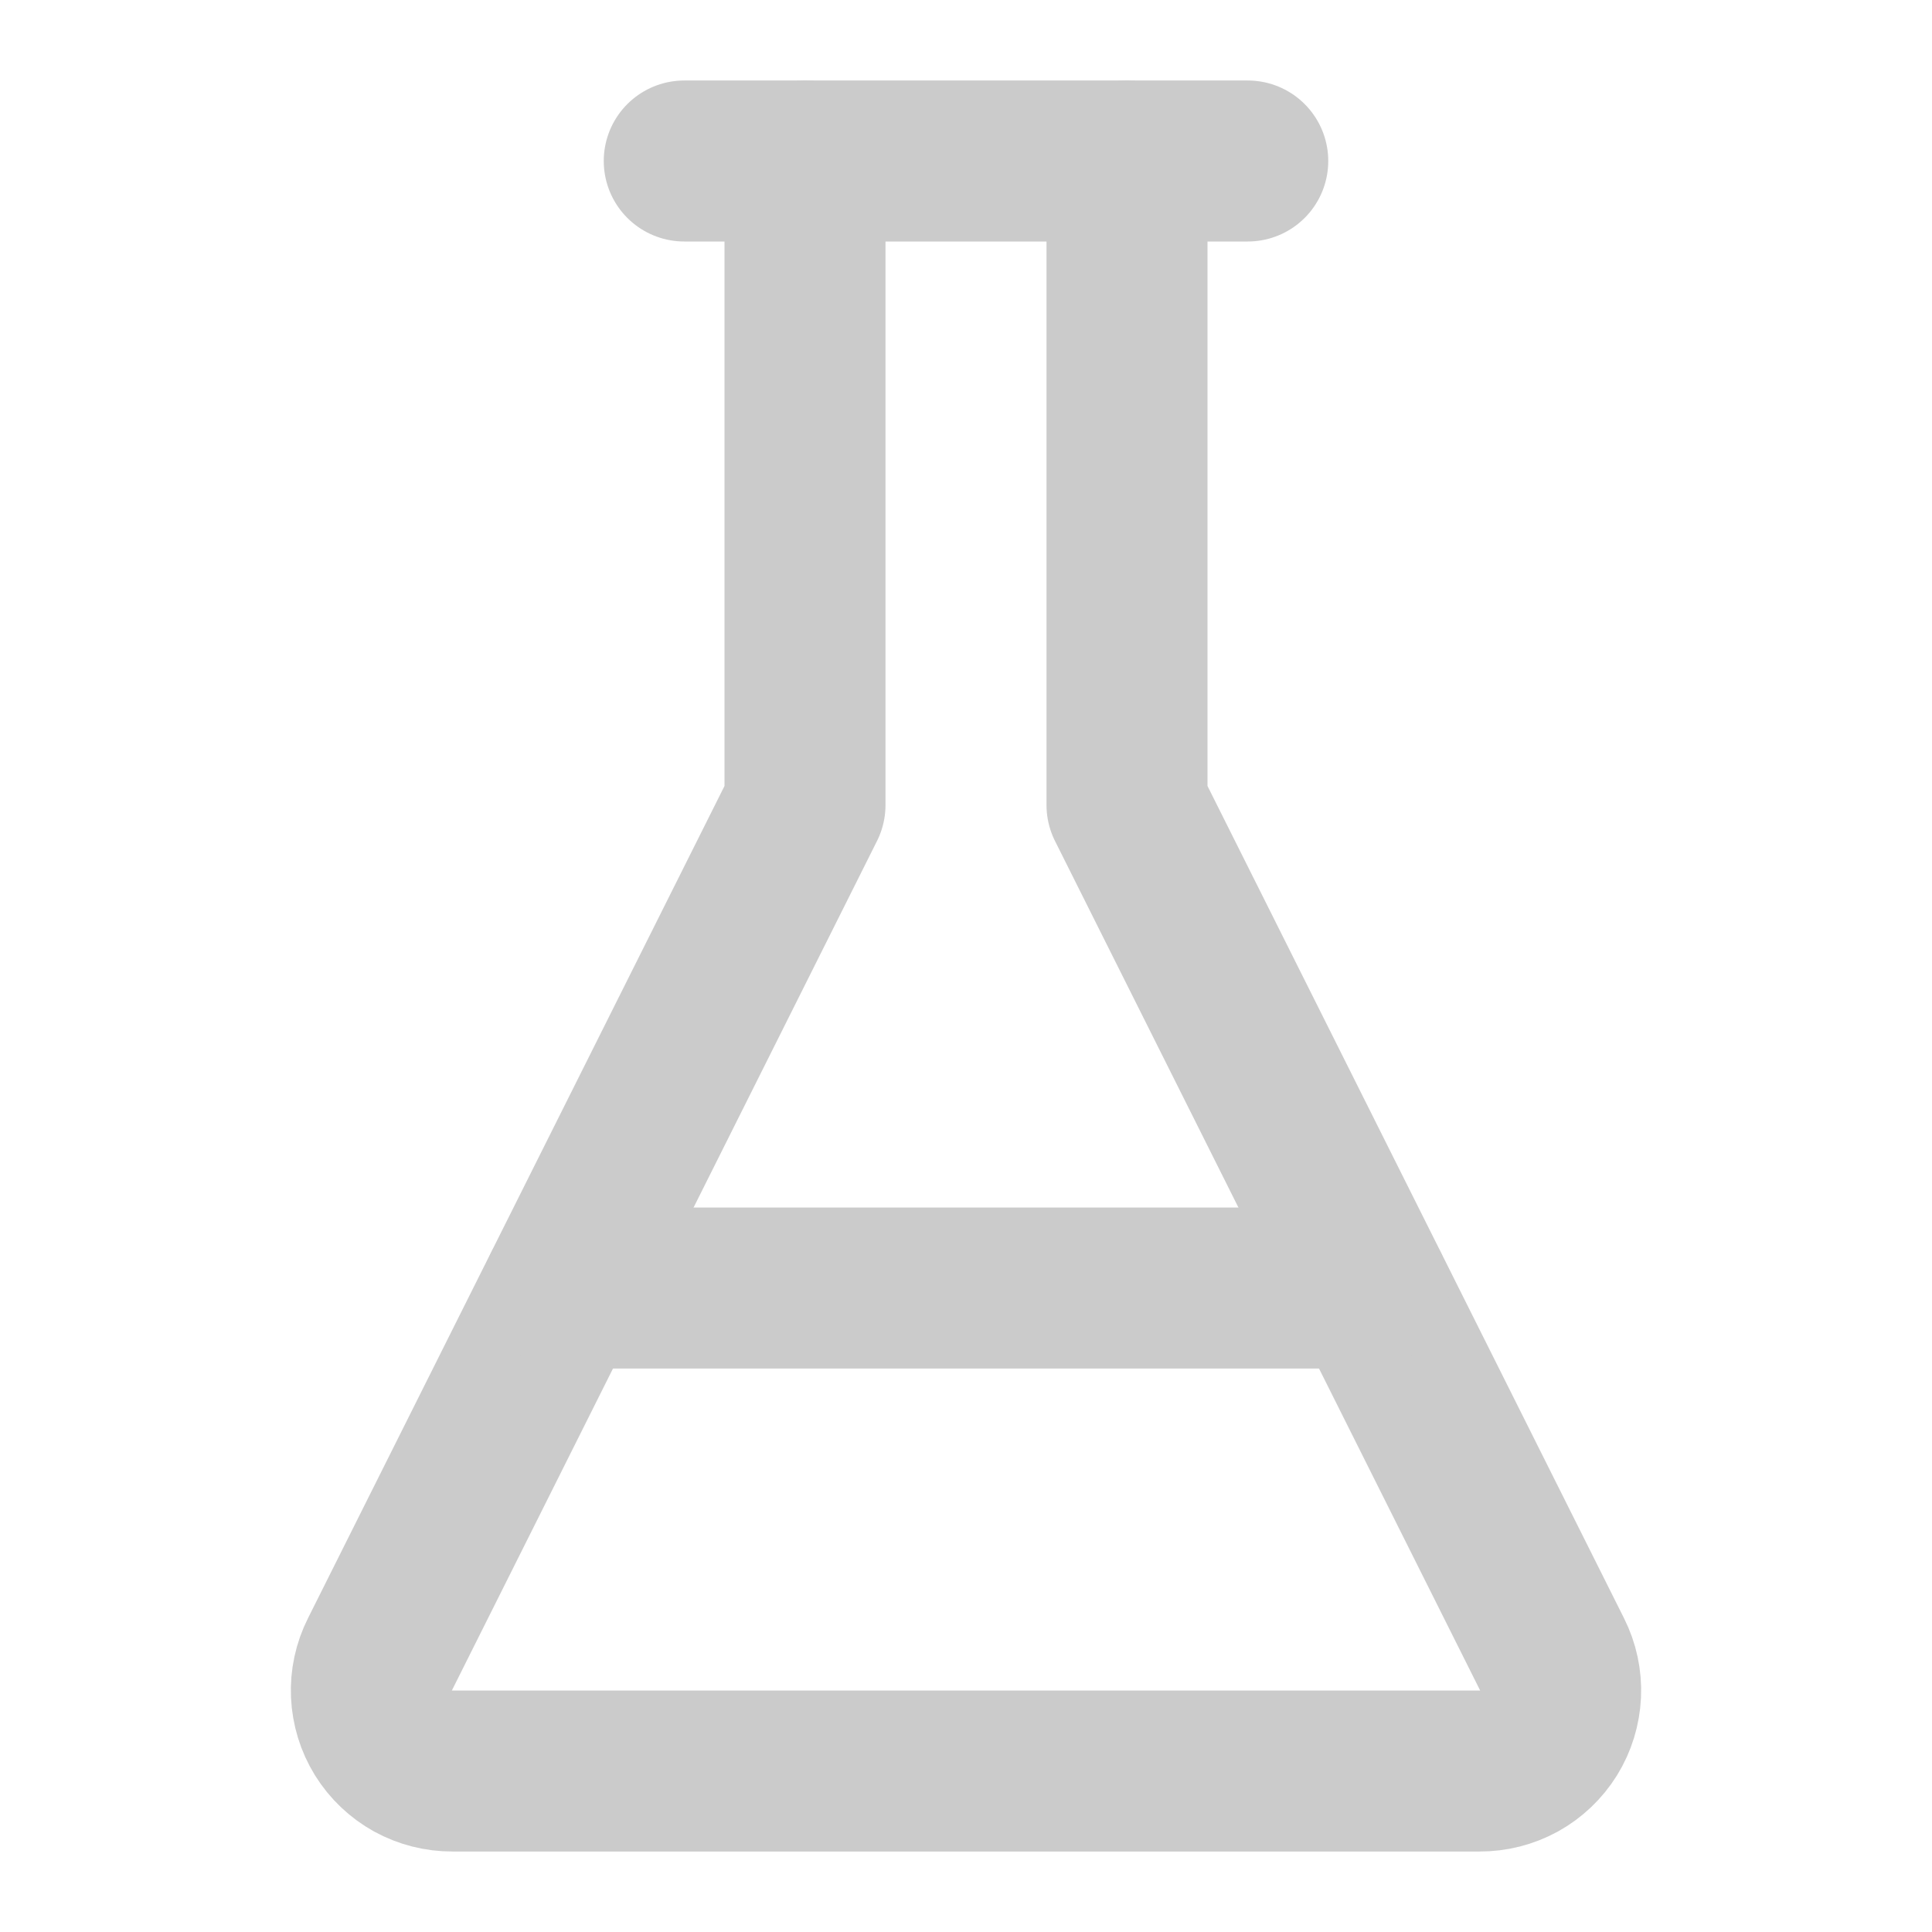 <svg width="24" height="24" viewBox="0 0 24 24" fill="none" xmlns="http://www.w3.org/2000/svg">
<path d="M10 2V10L4.72 20.55C4.643 20.703 4.606 20.873 4.614 21.044C4.622 21.215 4.673 21.382 4.763 21.527C4.854 21.673 4.98 21.793 5.13 21.876C5.28 21.958 5.449 22.001 5.62 22H18.38C18.551 22.001 18.72 21.958 18.87 21.876C19.02 21.793 19.146 21.673 19.237 21.527C19.327 21.382 19.378 21.215 19.386 21.044C19.394 20.873 19.357 20.703 19.28 20.55L14 10V2" stroke="#CBCBCB" stroke-width="2" stroke-linecap="round" stroke-linejoin="round"/>
<path d="M8.5 2H15.5" stroke="#CBCBCB" stroke-width="2" stroke-linecap="round" stroke-linejoin="round"/>
<path d="M7 16H17" stroke="#CBCBCB" stroke-width="2" stroke-linecap="round" stroke-linejoin="round"/>
</svg>
